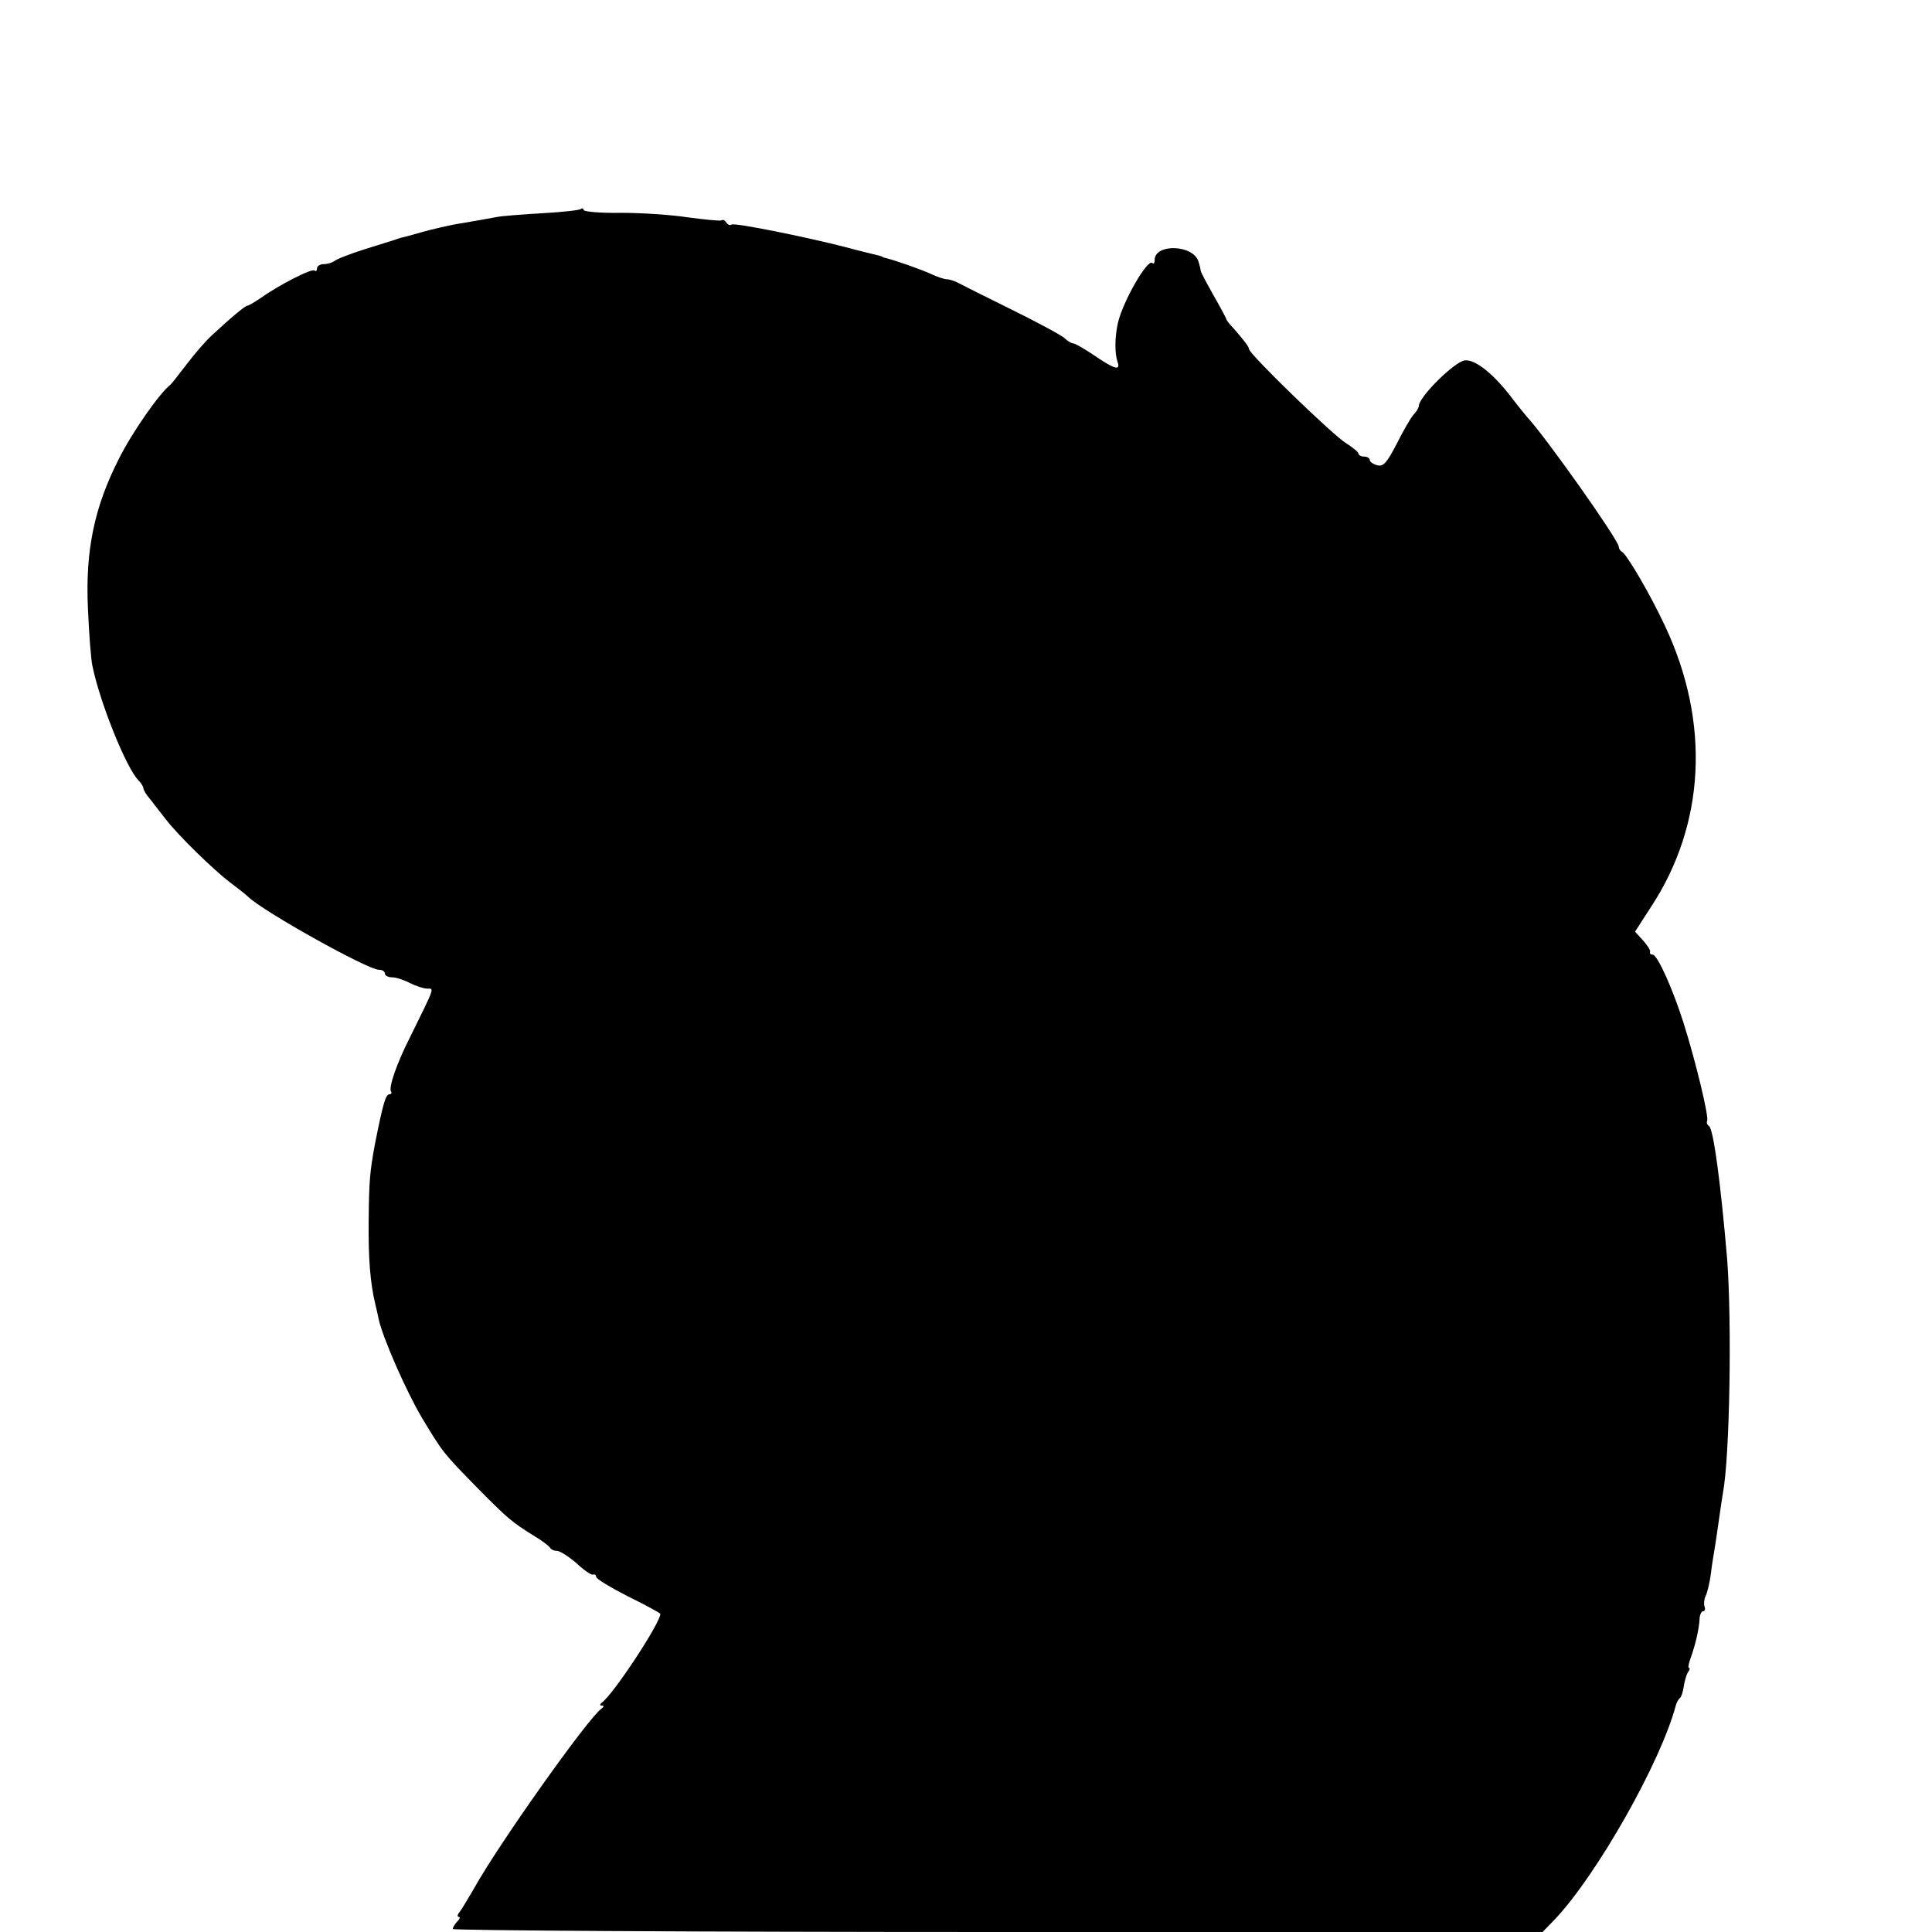 <?xml version="1.0" standalone="no"?>
<!DOCTYPE svg PUBLIC "-//W3C//DTD SVG 20010904//EN"
 "http://www.w3.org/TR/2001/REC-SVG-20010904/DTD/svg10.dtd">
<svg version="1.0" xmlns="http://www.w3.org/2000/svg"
 width="512pt" height="512pt" viewBox="0 0 512 512"
 preserveAspectRatio="xMidYMid meet">
<g transform="translate(0,512) scale(0.1,-0.1)"
fill="#000000" stroke="none">
<path d="M1539 4566 c-3 -3 -48 -8 -100 -11 -51 -3 -106 -7 -122 -10 -15 -3
-55 -10 -90 -16 -34 -5 -84 -17 -112 -25 -27 -8 -51 -14 -52 -14 -2 -1 -8 -2
-15 -5 -7 -2 -44 -14 -83 -26 -38 -12 -74 -26 -79 -31 -6 -4 -18 -8 -28 -8
-10 0 -18 -5 -18 -12 0 -6 -3 -8 -6 -5 -7 7 -96 -39 -145 -74 -15 -10 -30 -19
-33 -19 -6 0 -41 -29 -96 -80 -15 -14 -44 -47 -65 -75 -21 -27 -40 -52 -44
-55 -29 -23 -101 -126 -136 -196 -65 -128 -89 -242 -82 -396 3 -68 8 -136 12
-153 20 -98 90 -271 122 -303 7 -7 13 -17 13 -21 0 -4 8 -18 18 -29 9 -12 28
-36 42 -54 35 -45 127 -134 169 -166 20 -15 42 -32 49 -39 42 -40 317 -193
346 -193 9 0 16 -4 16 -10 0 -5 8 -10 19 -10 10 0 32 -7 47 -15 16 -8 37 -15
46 -15 19 0 22 8 -46 -130 -35 -69 -56 -131 -50 -142 3 -4 1 -8 -4 -8 -10 0
-17 -25 -38 -130 -14 -76 -16 -99 -17 -205 -1 -101 4 -165 18 -223 3 -12 7
-30 9 -40 12 -51 73 -190 114 -259 56 -93 56 -93 147 -186 79 -80 93 -92 150
-127 22 -13 41 -28 43 -32 2 -4 10 -8 18 -8 8 0 31 -15 51 -32 19 -18 39 -32
44 -31 5 2 9 -1 9 -6 0 -5 38 -28 85 -52 47 -23 85 -44 85 -46 0 -24 -125
-214 -155 -235 -6 -5 -6 -8 0 -8 6 0 6 -3 -1 -8 -34 -23 -274 -361 -338 -477
-16 -27 -33 -56 -38 -62 -6 -7 -7 -13 -2 -13 4 0 3 -5 -4 -12 -7 -7 -12 -16
-12 -20 0 -4 650 -8 1444 -8 l1444 0 33 34 c112 119 280 416 320 566 2 8 7 17
11 20 4 3 8 17 10 30 2 14 7 31 11 38 5 6 6 12 3 12 -3 0 -1 11 4 25 12 33 22
74 24 103 0 12 5 22 9 22 5 0 7 6 4 13 -2 6 -1 19 3 27 4 8 11 35 14 60 3 25
8 54 10 66 2 12 7 45 11 74 4 29 9 62 11 74 18 94 24 452 11 621 -17 199 -36
343 -48 351 -5 3 -7 9 -5 13 6 9 -31 161 -63 262 -29 91 -69 179 -81 179 -5 0
-9 3 -7 8 1 4 -8 18 -19 30 l-21 23 42 65 c144 219 158 488 38 744 -39 84
-103 193 -115 198 -4 2 -8 8 -8 13 0 17 -195 293 -244 345 -6 7 -22 27 -36 45
-50 67 -100 107 -128 104 -27 -3 -122 -97 -122 -121 0 -4 -6 -15 -14 -23 -8
-9 -28 -44 -45 -78 -26 -50 -35 -60 -51 -56 -11 3 -20 9 -20 14 0 5 -7 9 -15
9 -8 0 -15 4 -15 8 0 4 -15 16 -32 27 -33 19 -258 237 -258 250 0 6 -13 23
-42 56 -10 10 -18 21 -18 23 0 2 -16 32 -35 65 -19 34 -34 62 -33 64 0 1 -2
12 -6 24 -14 45 -116 48 -116 4 0 -8 -3 -12 -6 -8 -13 12 -77 -100 -91 -157
-9 -39 -9 -81 -2 -103 10 -27 -6 -23 -67 19 -23 15 -45 28 -50 28 -4 0 -15 6
-23 14 -9 8 -72 42 -141 76 -69 34 -133 66 -142 71 -10 5 -23 9 -29 9 -6 0
-25 6 -42 14 -28 13 -98 37 -119 42 -5 1 -9 2 -10 4 -2 1 -10 3 -18 5 -8 2
-42 10 -75 19 -108 28 -297 66 -306 61 -4 -3 -10 -1 -14 5 -4 6 -9 9 -13 6 -4
-2 -44 2 -89 8 -45 7 -125 12 -177 12 -53 -1 -97 3 -99 7 -1 5 -5 6 -8 3z"/>
</g>
</svg>
